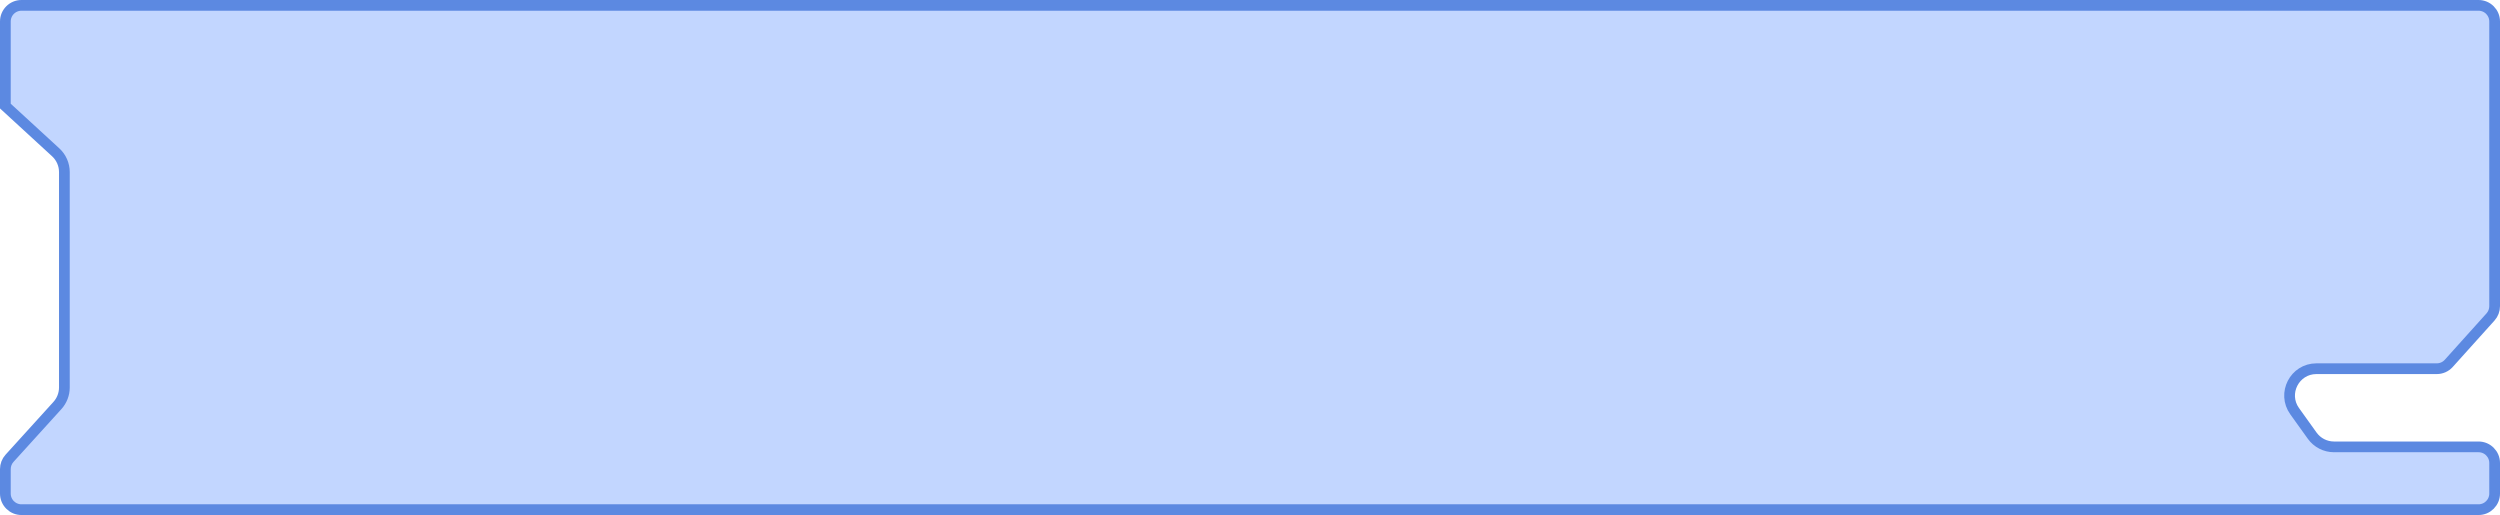 <svg width="233" height="48" viewBox="0 0 233 48" fill="none" xmlns="http://www.w3.org/2000/svg">
<path d="M5.191 14.195L0.5 9.886V9.605V2C0.5 1.172 1.172 0.5 2 0.5H97H116.5H151H171H231C231.828 0.5 232.5 1.172 232.5 2V28.538C232.5 28.909 232.363 29.266 232.115 29.541L228.224 33.866C227.94 34.183 227.534 34.363 227.109 34.363H215.892C213.857 34.363 212.675 36.664 213.859 38.319L215.495 40.603C215.965 41.259 216.721 41.648 217.528 41.648H231C231.828 41.648 232.5 42.32 232.5 43.148V46C232.5 46.828 231.828 47.5 231 47.5H2C1.172 47.5 0.5 46.828 0.5 46V43.719C0.5 43.347 0.639 42.987 0.889 42.712L5.352 37.792C5.769 37.332 6 36.733 6 36.112V16.036C6 15.337 5.707 14.669 5.191 14.195Z" fill="#3477FF" fill-opacity="0.3" stroke="#5C89E1"/>
</svg>
